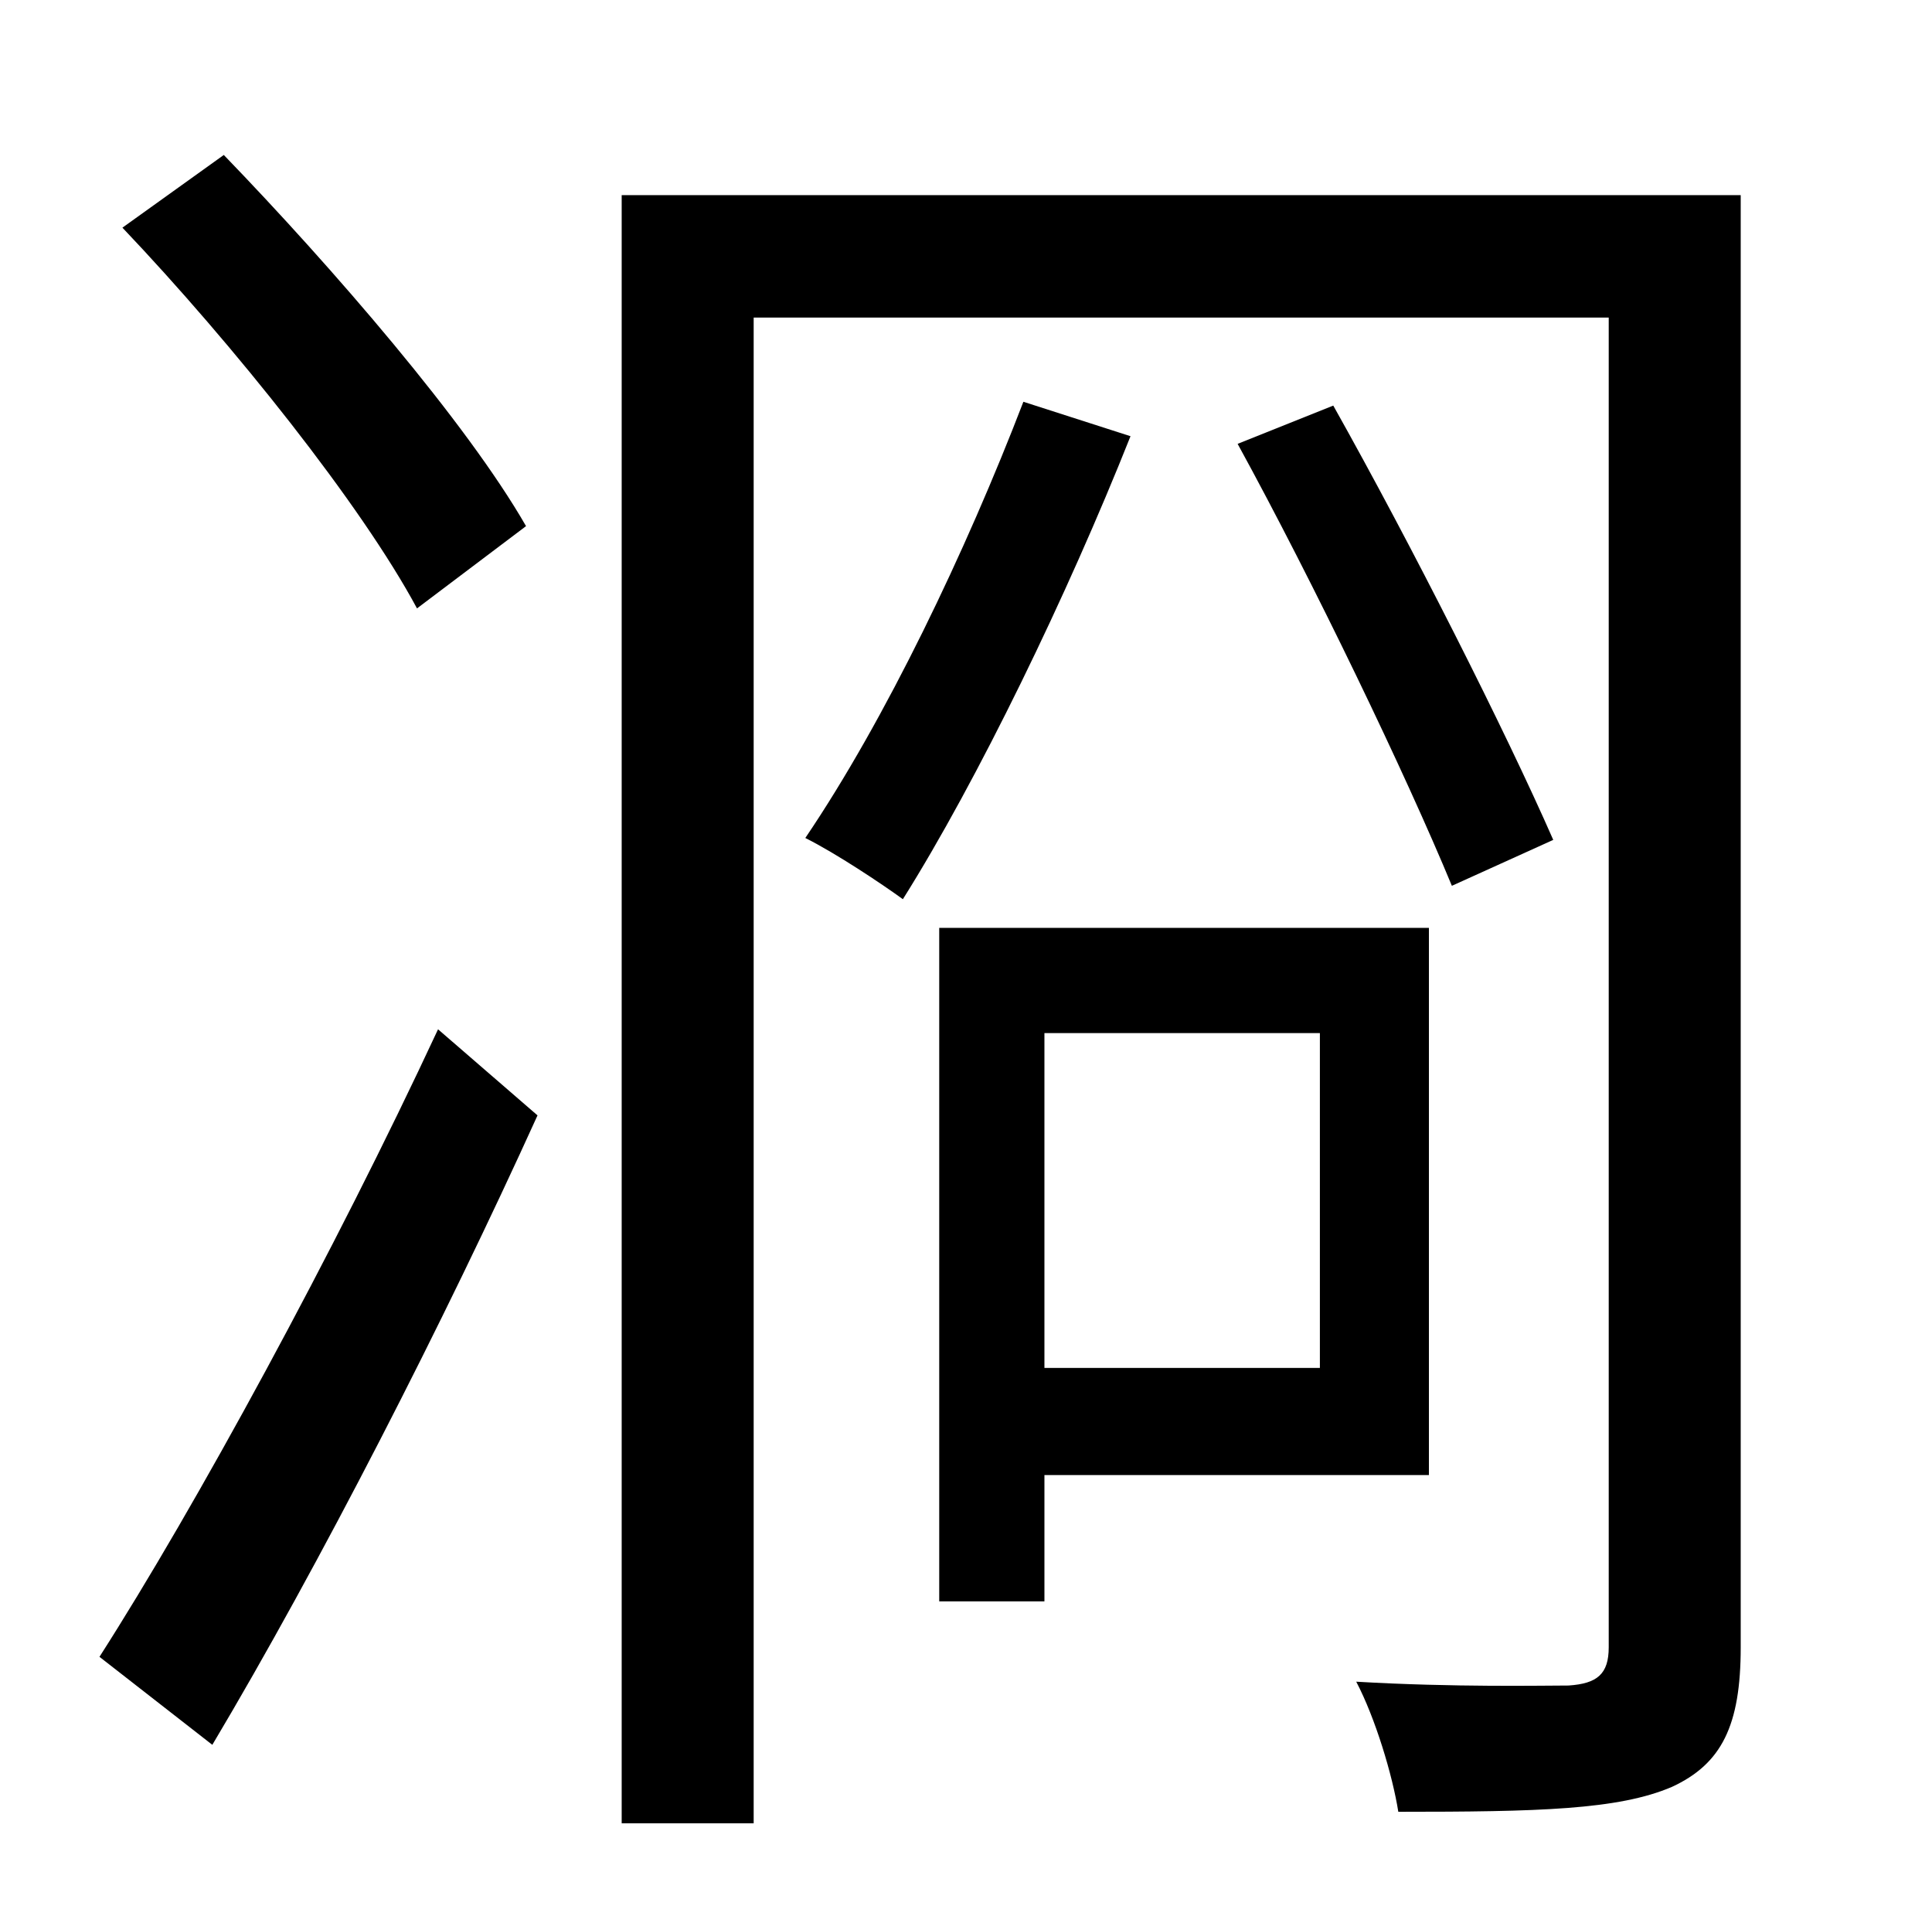 <?xml version="1.0" standalone="no"?>
<!DOCTYPE svg PUBLIC "-//W3C//DTD SVG 1.1//EN" "http://www.w3.org/Graphics/SVG/1.1/DTD/svg11.dtd" >
<svg xmlns="http://www.w3.org/2000/svg" xmlns:xlink="http://www.w3.org/1999/xlink" version="1.1" viewBox="-10 0 1010 1000">
   <path fill="currentColor"
d="M265 275l-57 43c-29 -54 -96 -138 -154 -199l53 -38c57 59 127 140 158 194zM101 912l-59 -46c50 -78 123 -212 177 -328l52 45c-49 108 -114 235 -170 329zM525 210l56 18c-33 83 -80 180 -119 242c-11 -8 -35 -24 -51 -32c42 -62 84 -150 114 -228zM680 540h-144v175
h144v-175zM737 771h-201v66h-55v-352h256v286zM802 439l-53 24c-24 -58 -72 -158 -112 -231l50 -20c41 73 90 170 115 227zM900 102v759c0 41 -10 61 -36 73c-28 12 -70 13 -143 13c-3 -19 -12 -49 -22 -68c51 3 98 2 111 2c15 -1 21 -6 21 -20v-695h-447v787h-69v-851h585z
" />
</svg>
